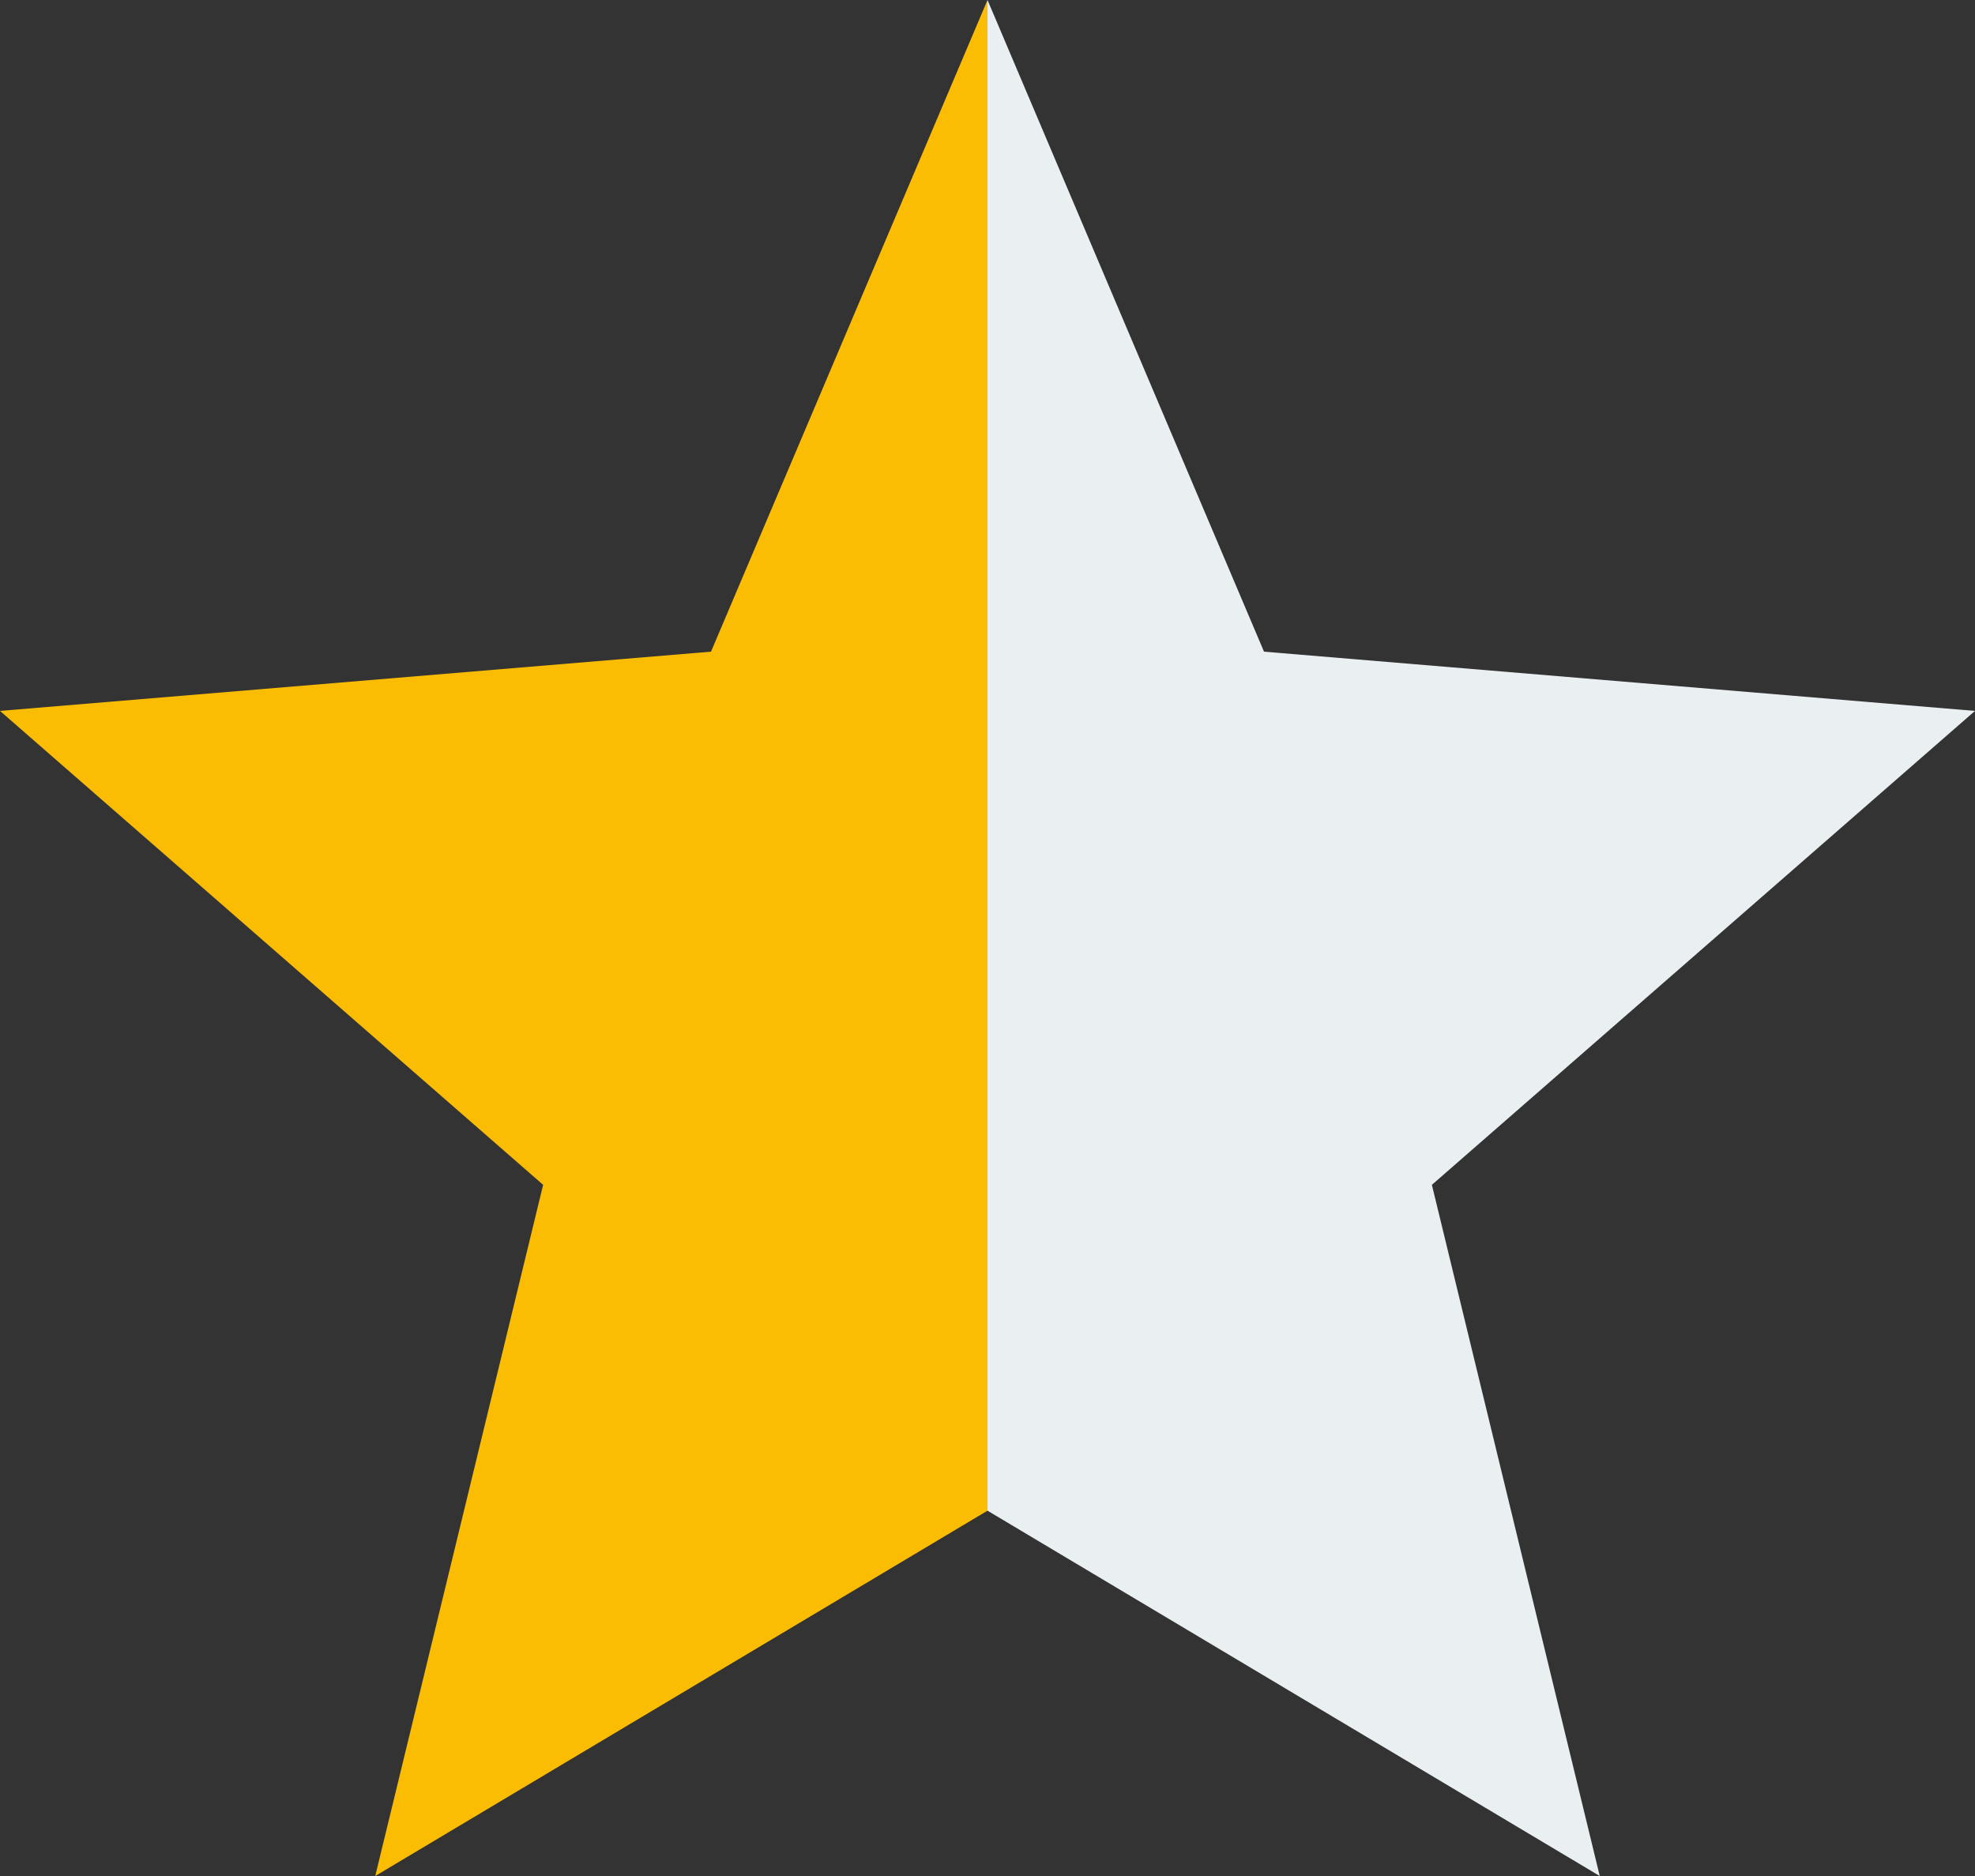 <?xml version="1.0" encoding="utf-8"?>
<!-- Generator: Adobe Illustrator 25.2.1, SVG Export Plug-In . SVG Version: 6.00 Build 0)  -->
<svg version="1.1" id="Layer_1" xmlns="http://www.w3.org/2000/svg" xmlns:xlink="http://www.w3.org/1999/xlink" x="0px" y="0px"
	 viewBox="0 0 20 19" style="enable-background:new 0 0 20 19;" xml:space="preserve">
<rect x="0" y="0" width="20" height="19" fill="#333333" stroke="none"/>
<style type="text/css">
	.st0{fill:none;}
	.st1{fill-rule:evenodd;clip-rule:evenodd;fill:#FBBC04;}
	.st2{fill-rule:evenodd;clip-rule:evenodd;fill:#EAF0F2;}
</style>
<desc>Created with Sketch.</desc>
<g id="Icons">
	<g id="Outlined" transform="translate(-272, -4322)">
		<g id="Toggle" transform="translate(100, 4266)">
			<g id="Outlined-_x2F_-Toggle-_x2F_-star" transform="translate(170, 54)">
				<g>
					<polygon id="Path" class="st0" points="-2.3,0.2 21.7,0.2 21.7,24.2 -2.3,24.2 					"/>
					<polygon id="_xD83D__xDD39_-Icon-Color_2_" class="st1" points="12,2 9.2,8.6 2,9.2 7.5,14 5.8,21 12,17.3 					"/>
				</g>
			</g>
		</g>
	</g>
</g>
<g id="Icons_1_">
	<g id="Outlined_1_" transform="translate(-272, -4322)">
		<g id="Toggle_1_" transform="translate(100, 4266)">
			<g id="Outlined-_x2F_-Toggle-_x2F_-star_1_" transform="translate(170, 54)">
				<g>
					<polygon id="Path_1_" class="st0" points="25.5,24 1.5,24 1.5,0 25.5,0 					"/>
					<polygon id="_xD83D__xDD39_-Icon-Color_1_" class="st2" points="12,17.3 18.2,21 16.5,14 22,9.2 14.8,8.6 12,2 					"/>
				</g>
			</g>
		</g>
	</g>
</g>
</svg>
